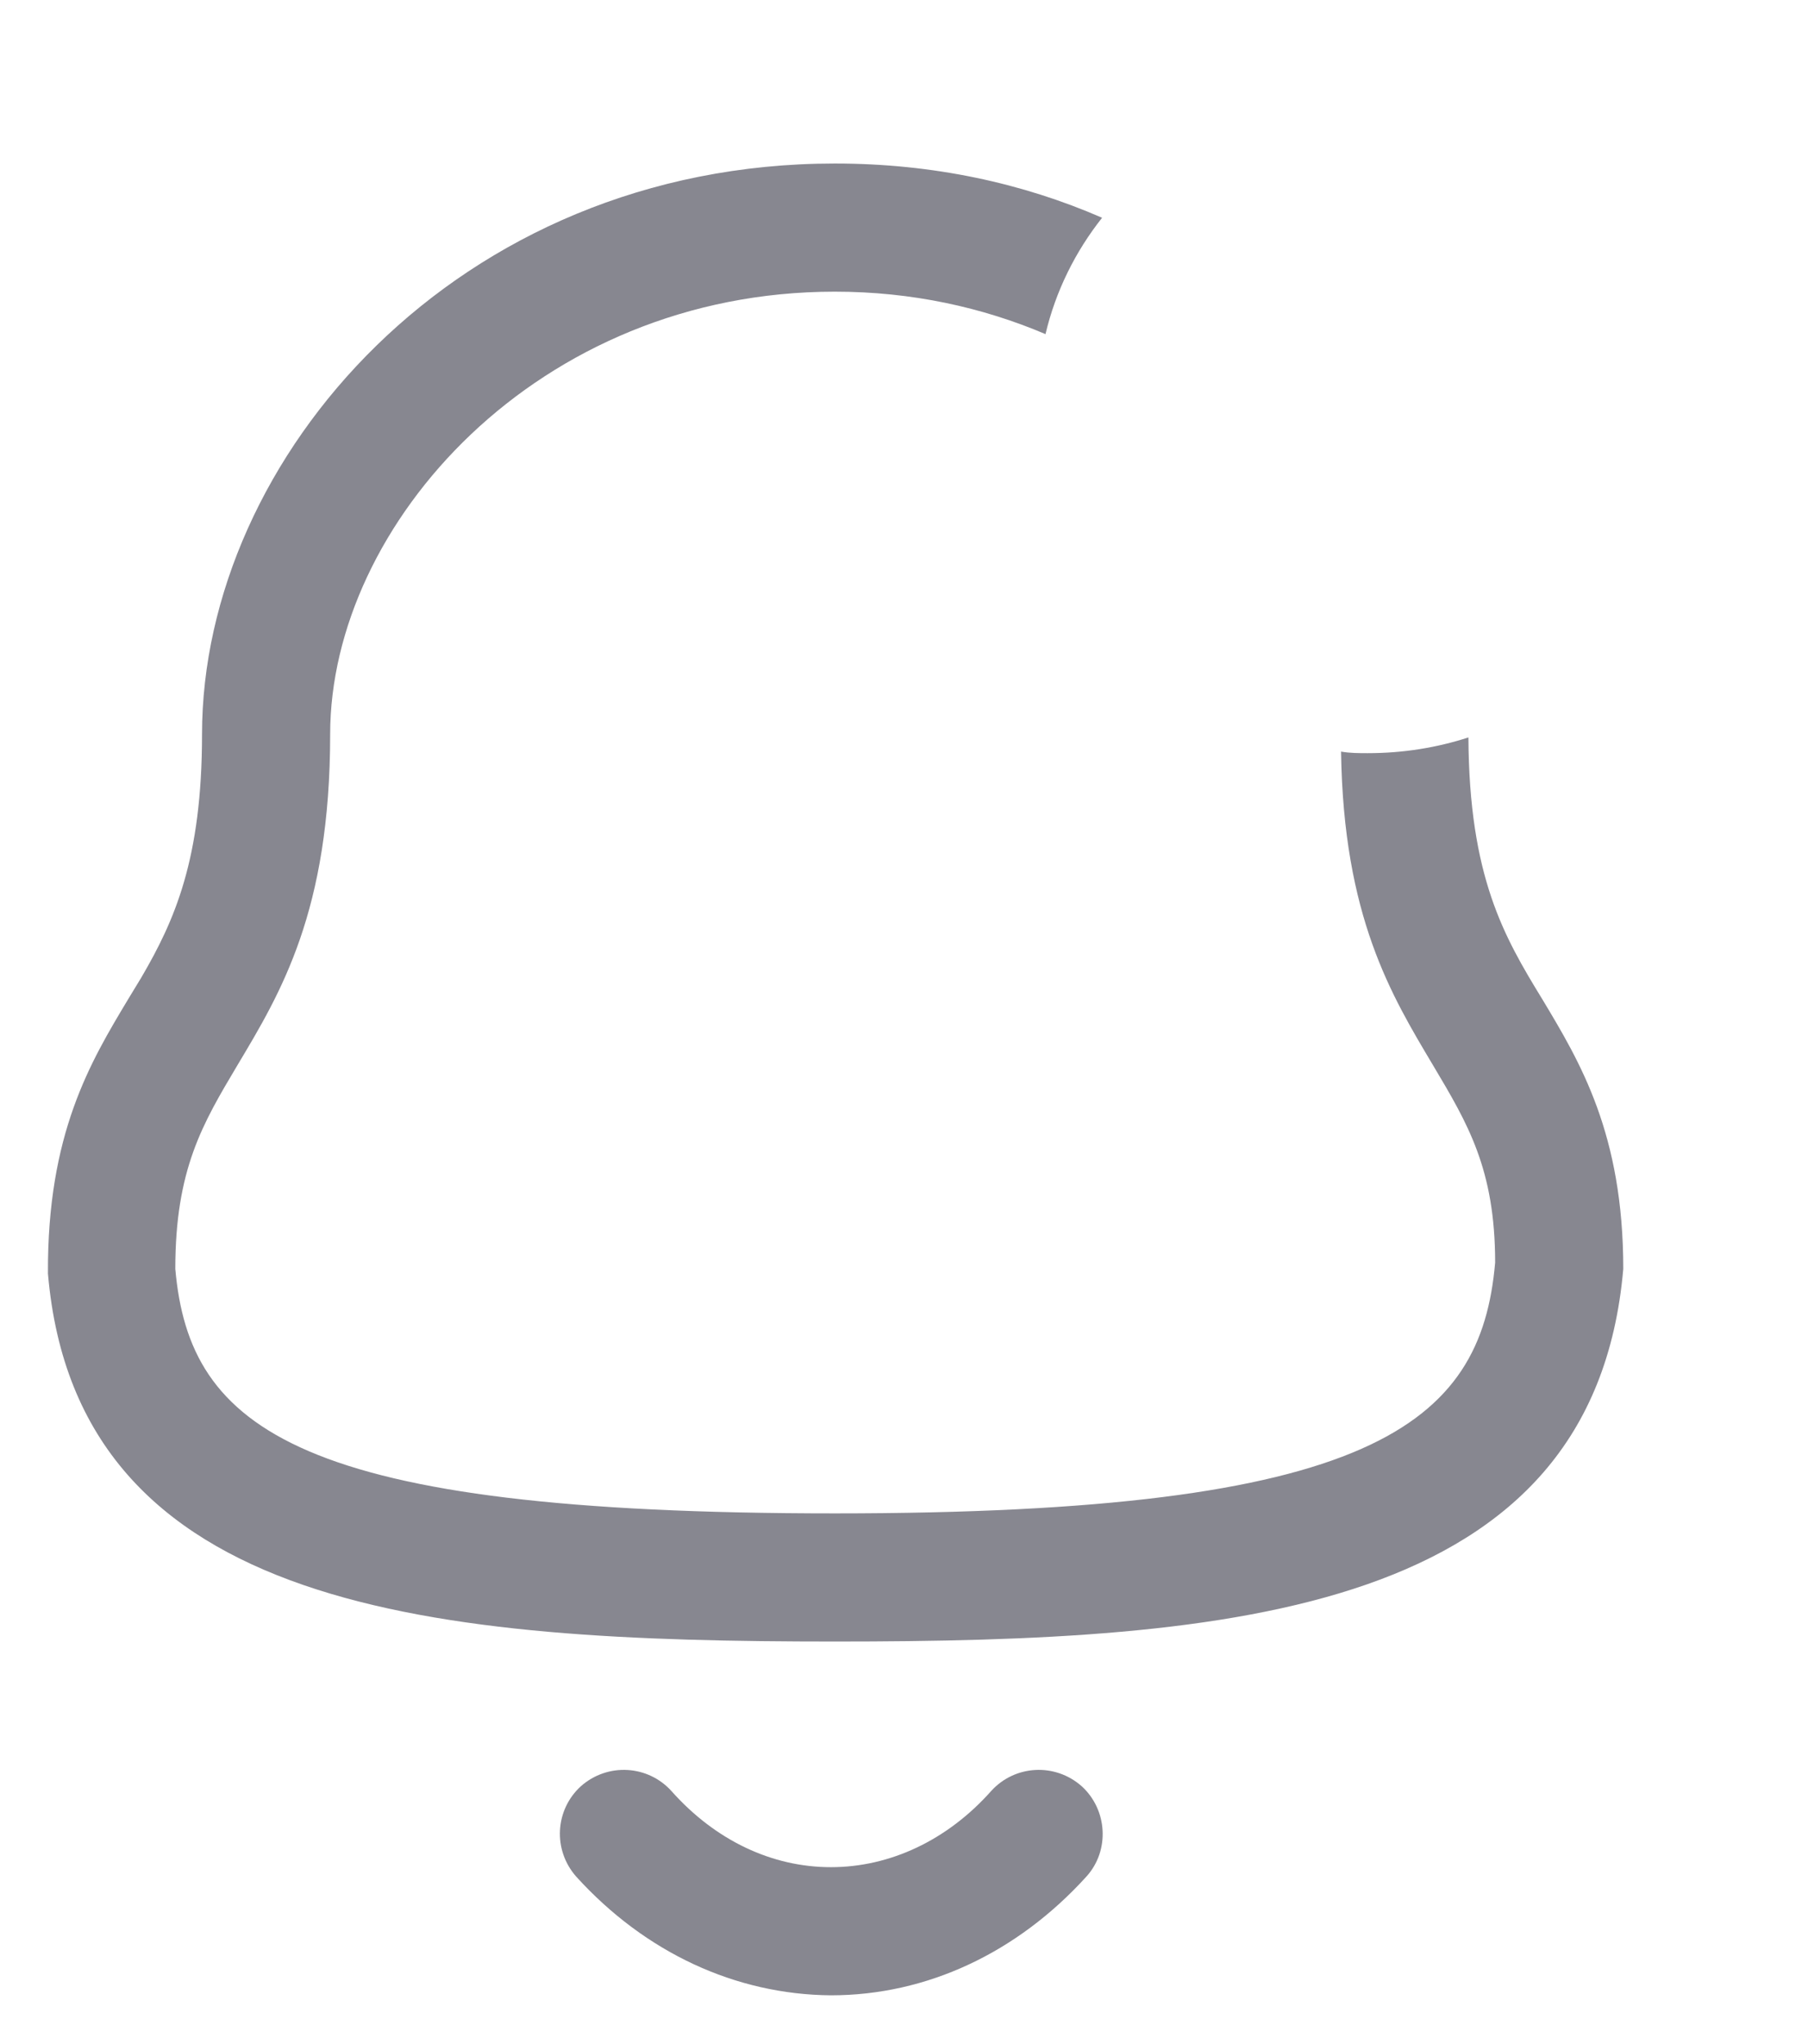 <?xml version="1.0" encoding="UTF-8"?>
<svg id="Layer_1" data-name="Layer 1" xmlns="http://www.w3.org/2000/svg" viewBox="0 0 23 26">
  <defs>
    <style>
      .cls-1 {
        fill: #878790;
        fill-rule: evenodd;
        stroke-width: 0px;
      }
    </style>
  </defs>
  <path class="cls-1" d="m19.62,12.71c-.49-.8-.93-1.56-.94-3.33-.4.13-.83.2-1.28.2-.11,0-.23,0-.34-.02.03,2.1.64,3.1,1.17,3.99.44.74.79,1.32.79,2.51-.18,2.07-1.57,3.19-8.4,3.19s-8.21-1.07-8.39-3.11c0-1.27.35-1.85.79-2.59.55-.92,1.18-1.96,1.18-4.21,0-2.67,2.64-5.63,6.42-5.63.98,0,1.88.2,2.68.54.13-.55.38-1.05.72-1.48-1.01-.44-2.15-.69-3.4-.69-4.81,0-8.05,3.75-8.05,7.26,0,1.59-.35,2.37-.77,3.09l-.17.28c-.48.8-1.03,1.71-1.02,3.49.37,4.32,4.95,4.68,10.01,4.68s9.65-.36,10.03-4.74c0-1.72-.55-2.63-1.03-3.43Zm-5.86,10.01c-.34-.3-.85-.27-1.15.06-.56.63-1.29.97-2.04.97s-1.47-.34-2.03-.97c-.3-.33-.81-.36-1.15-.06-.33.3-.36.81-.06,1.15.88.97,2.03,1.5,3.24,1.51,1.22,0,2.37-.54,3.25-1.51.3-.33.27-.85-.06-1.15Z"/>
</svg>